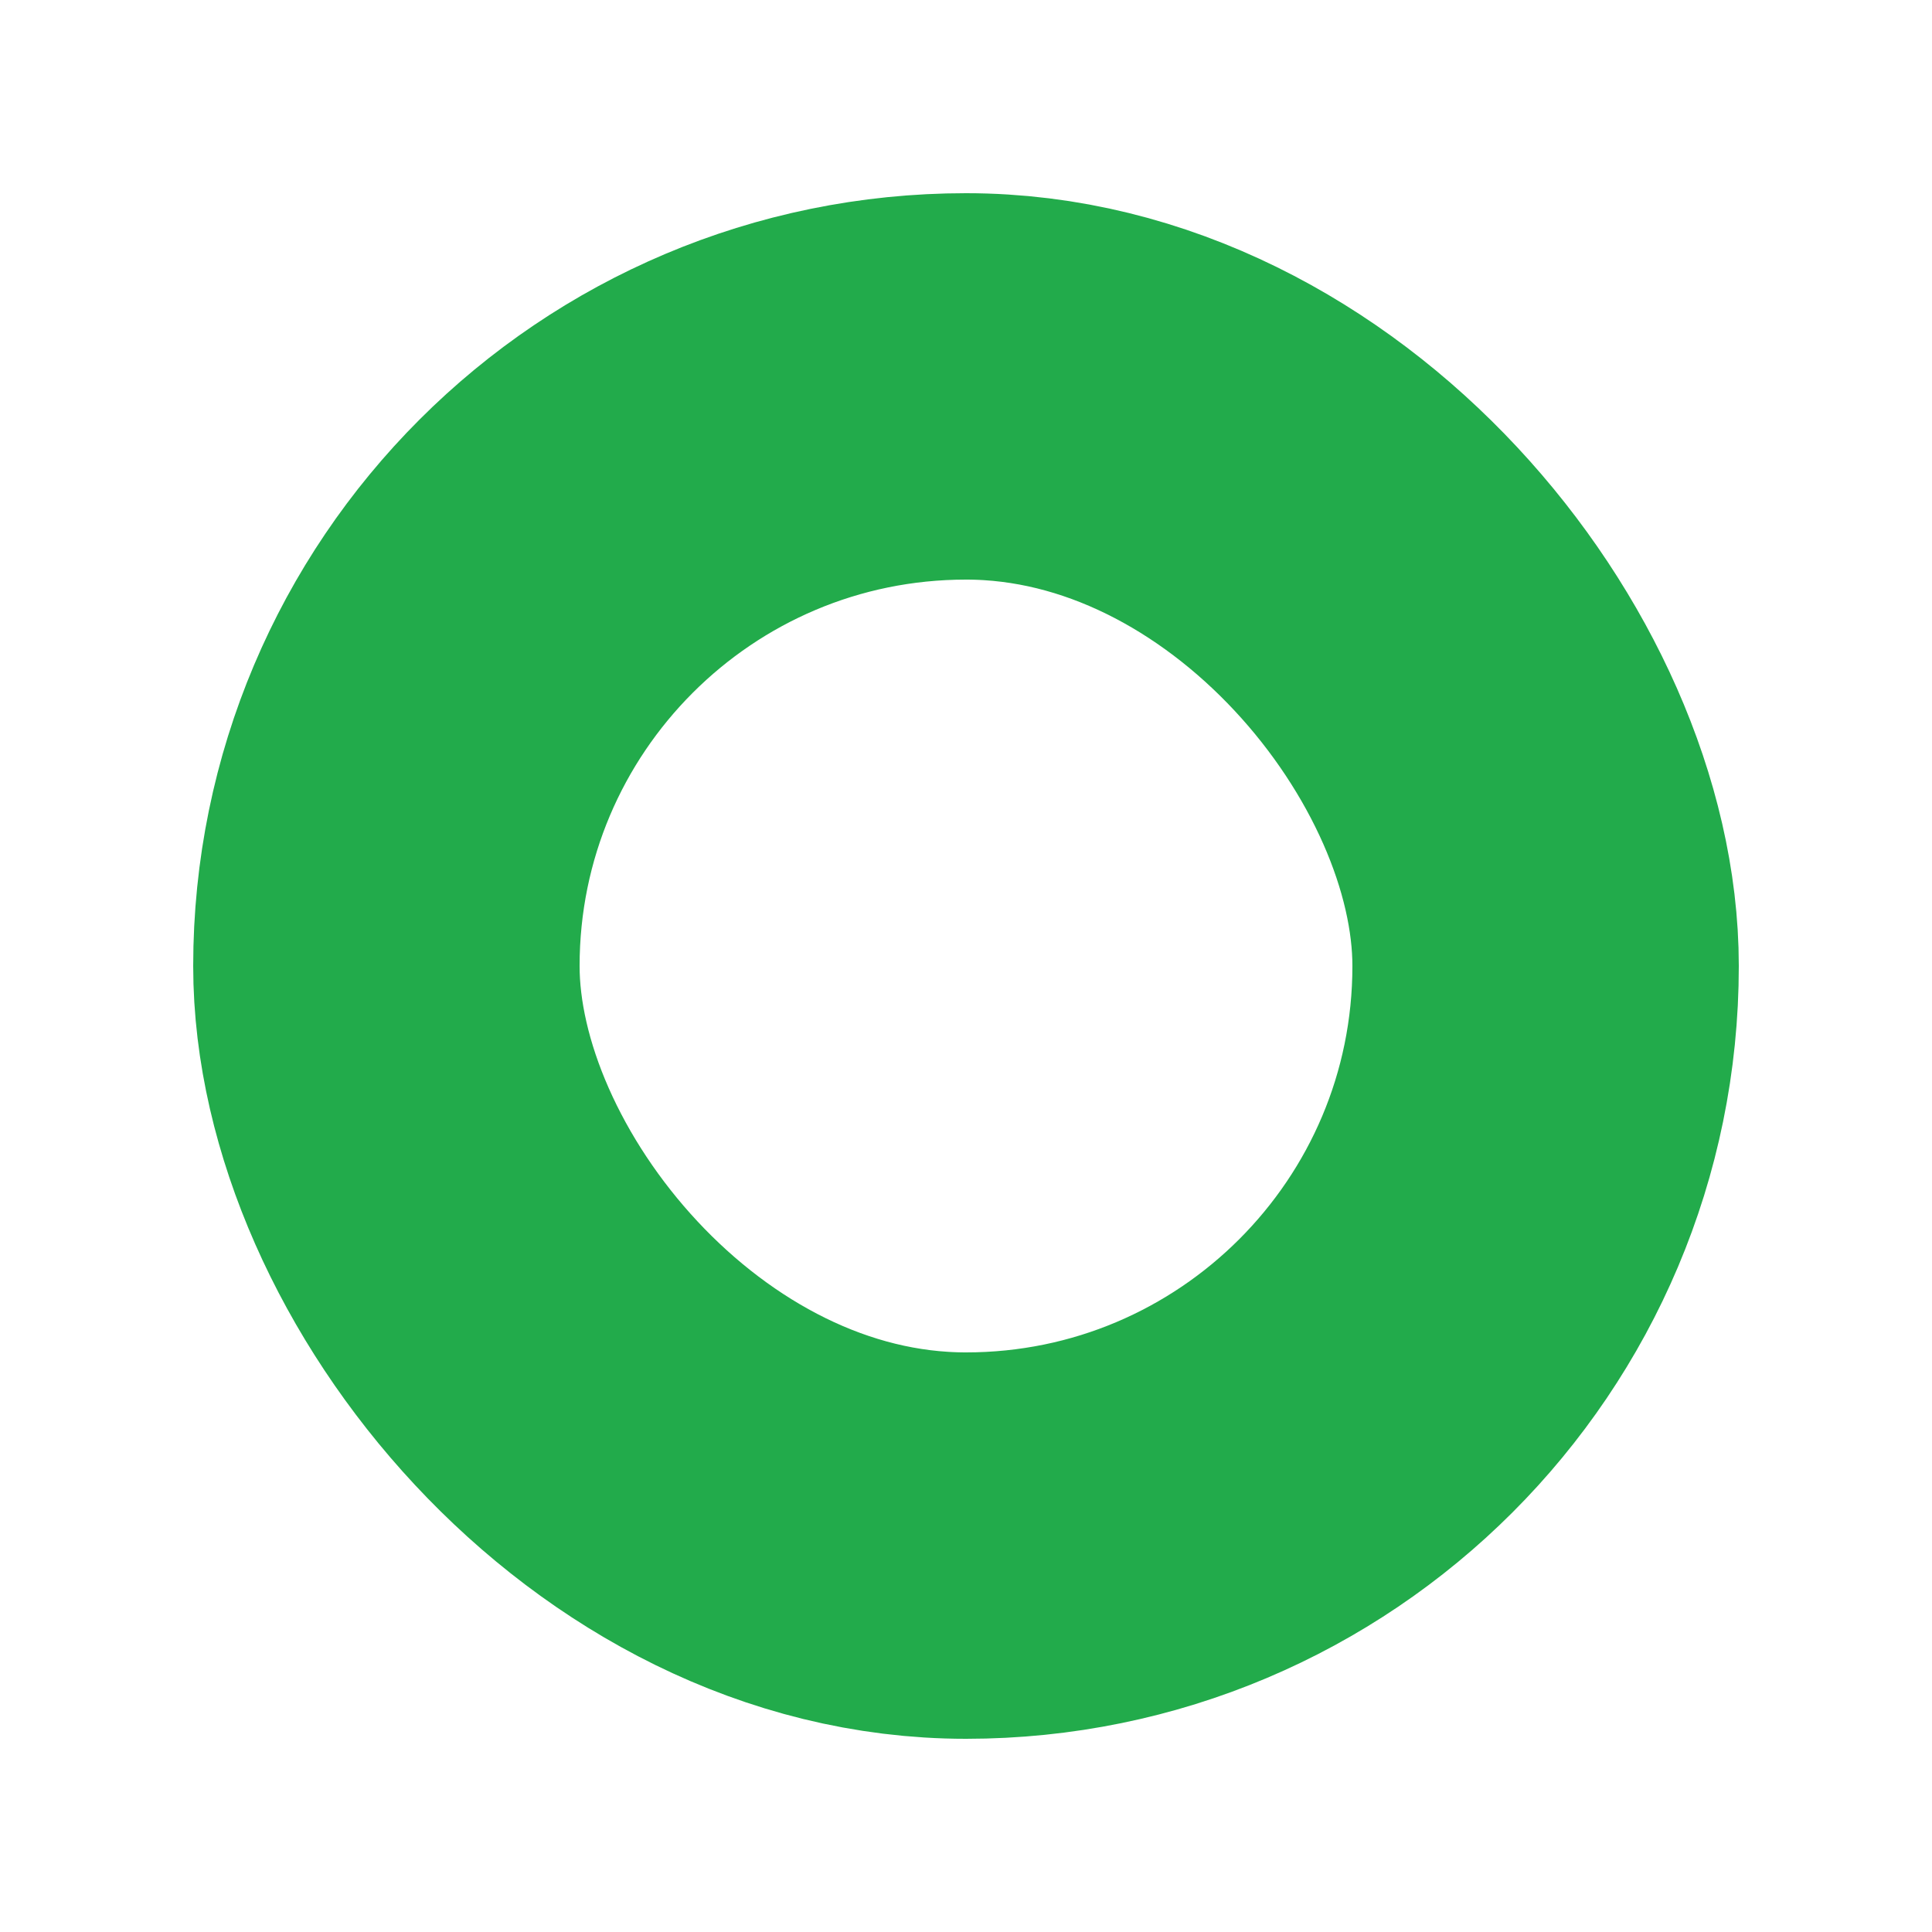 <svg width="20" height="20" viewBox="0 0 20 20" fill="none" xmlns="http://www.w3.org/2000/svg">
<g clip-path="url(#clip0_1112_6576)">
<rect x="4" y="4" width="12" height="12" rx="6" stroke="#22AB4B" stroke-width="4"/>
</g>
<defs>
<clipPath id="clip0_1112_6576">
<rect width="20" height="20" fill="white"/>
</clipPath>
</defs>
</svg>

